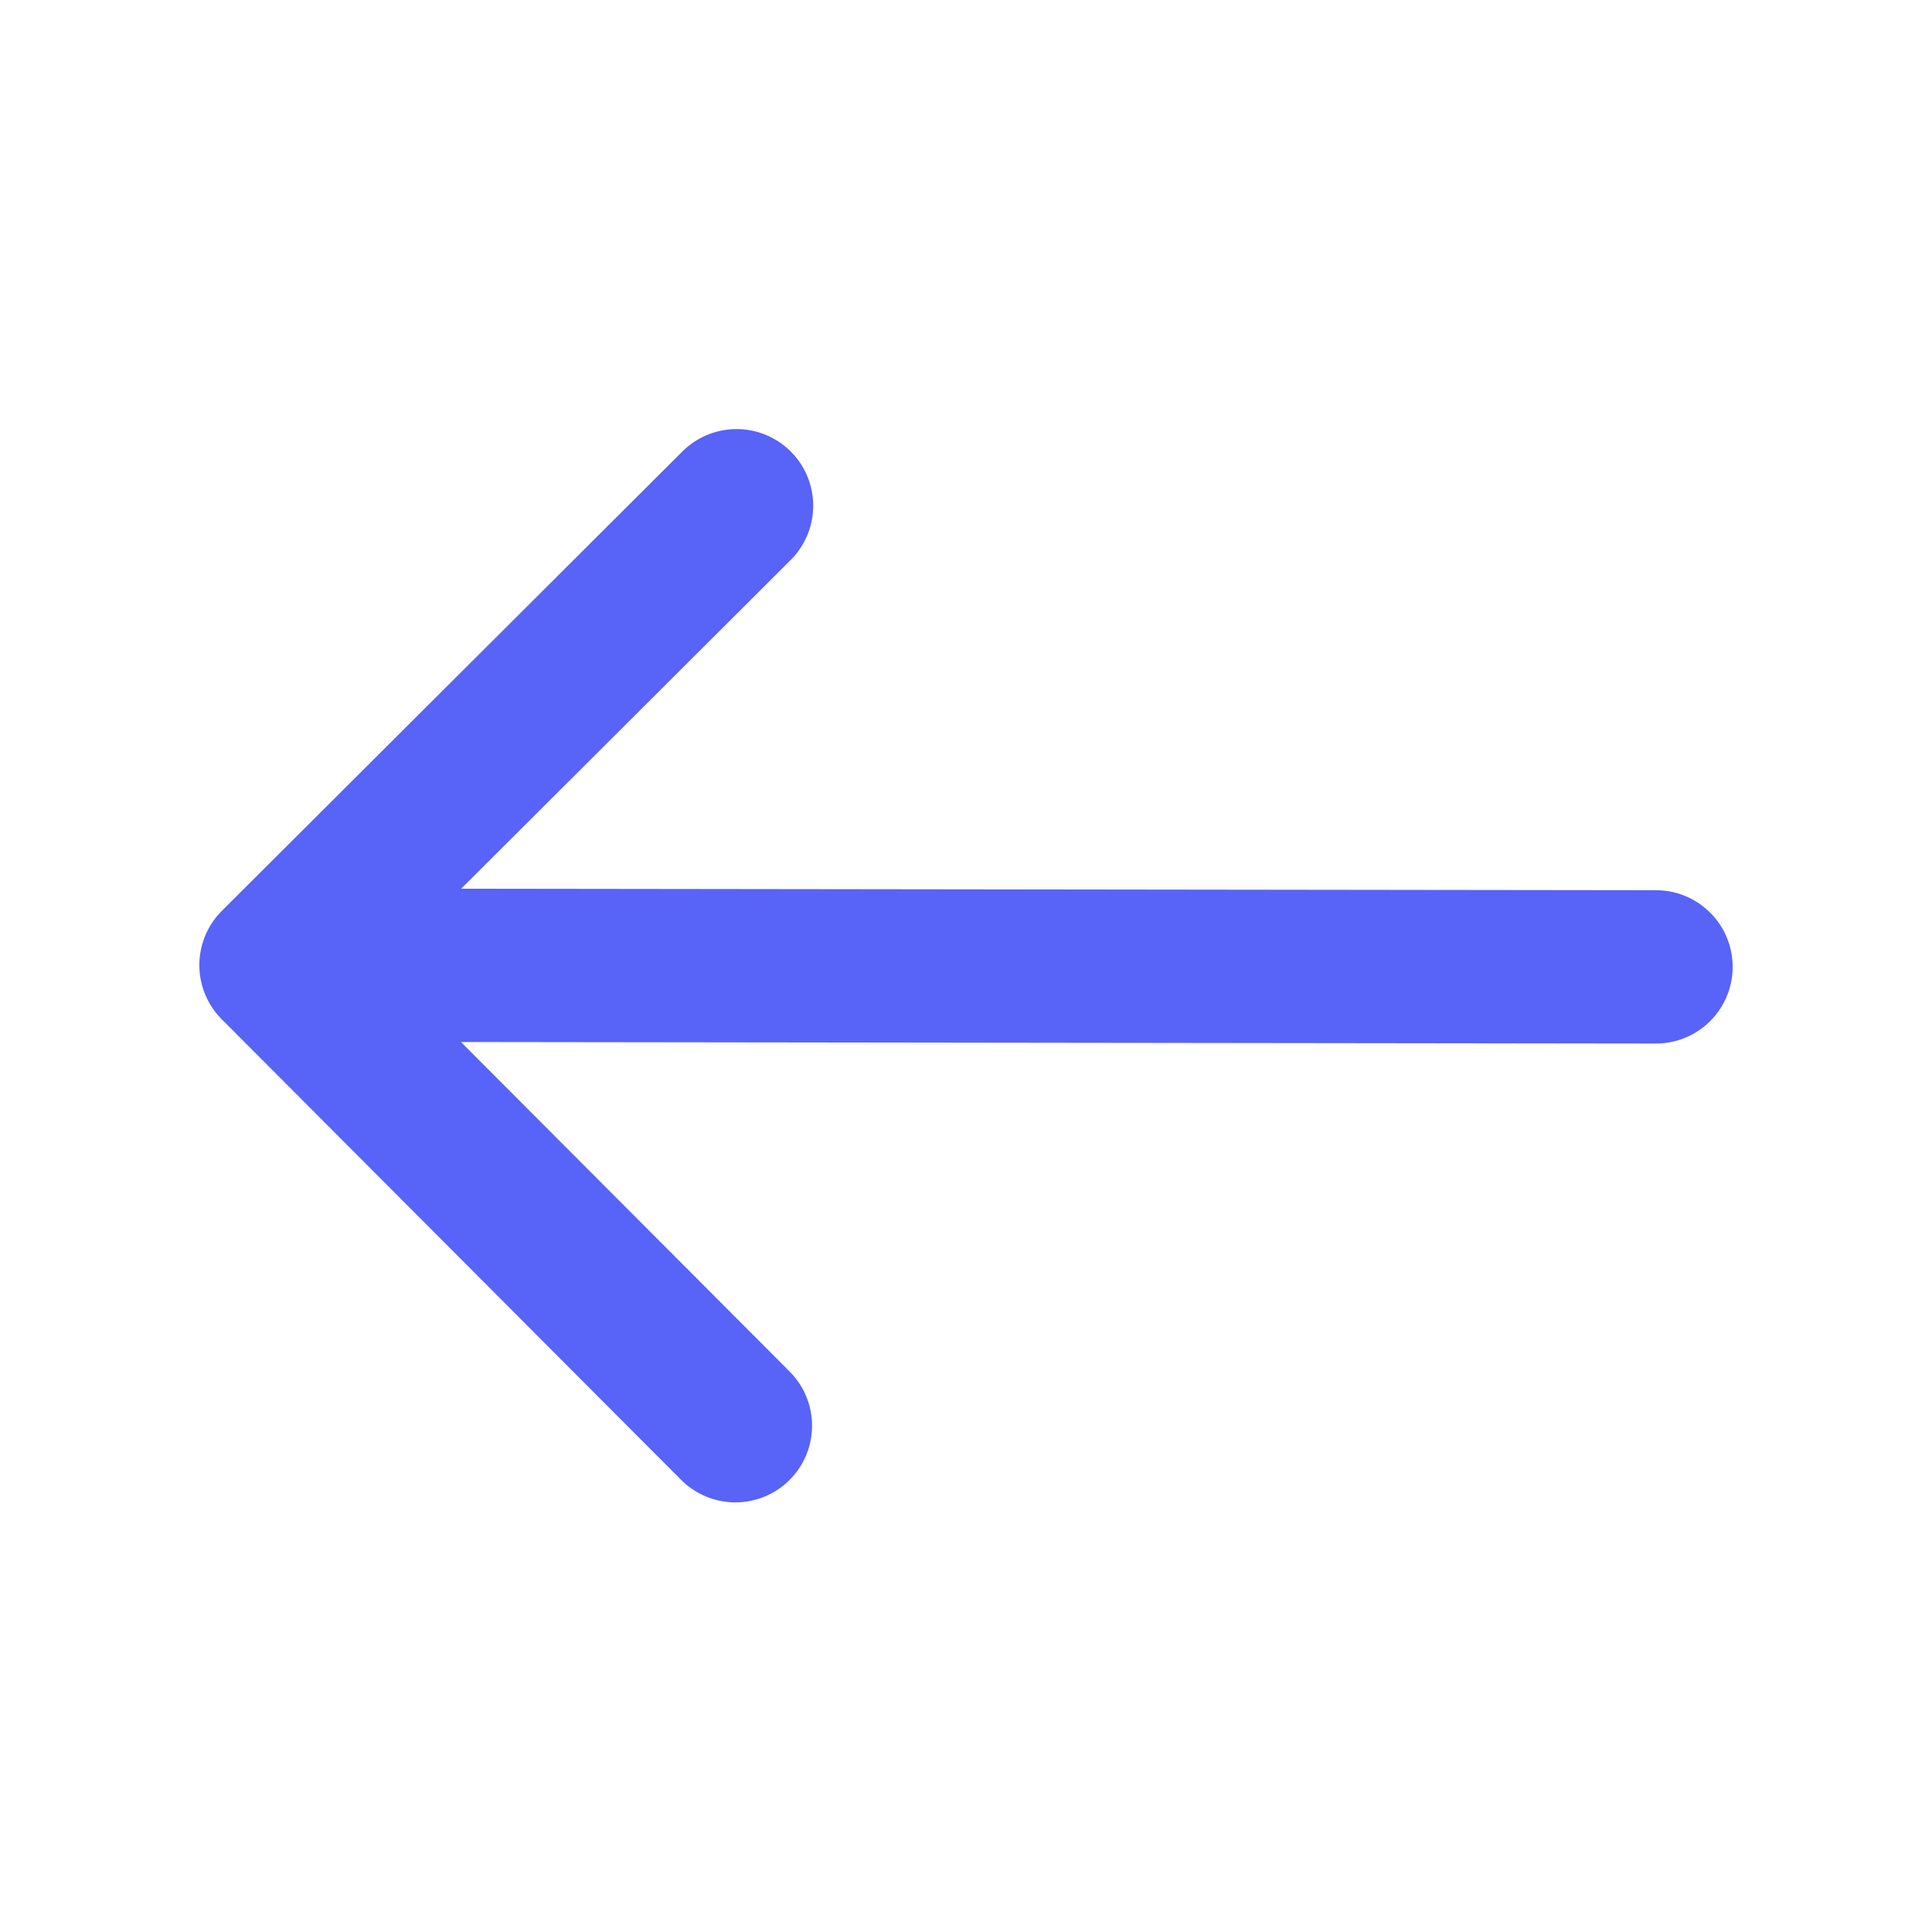 <svg width="42" height="42" viewBox="0 0 42 42" fill="none" xmlns="http://www.w3.org/2000/svg">
<g id="icon-park-outline:arrow-up">
<path id="Vector" d="M6 20.981L36 21.019M6 20.981L15.987 30.994M6 20.981L16.012 10.994" stroke="#5863F8" stroke-width="3.333" stroke-linecap="round" stroke-linejoin="round"/>
</g>
</svg>
